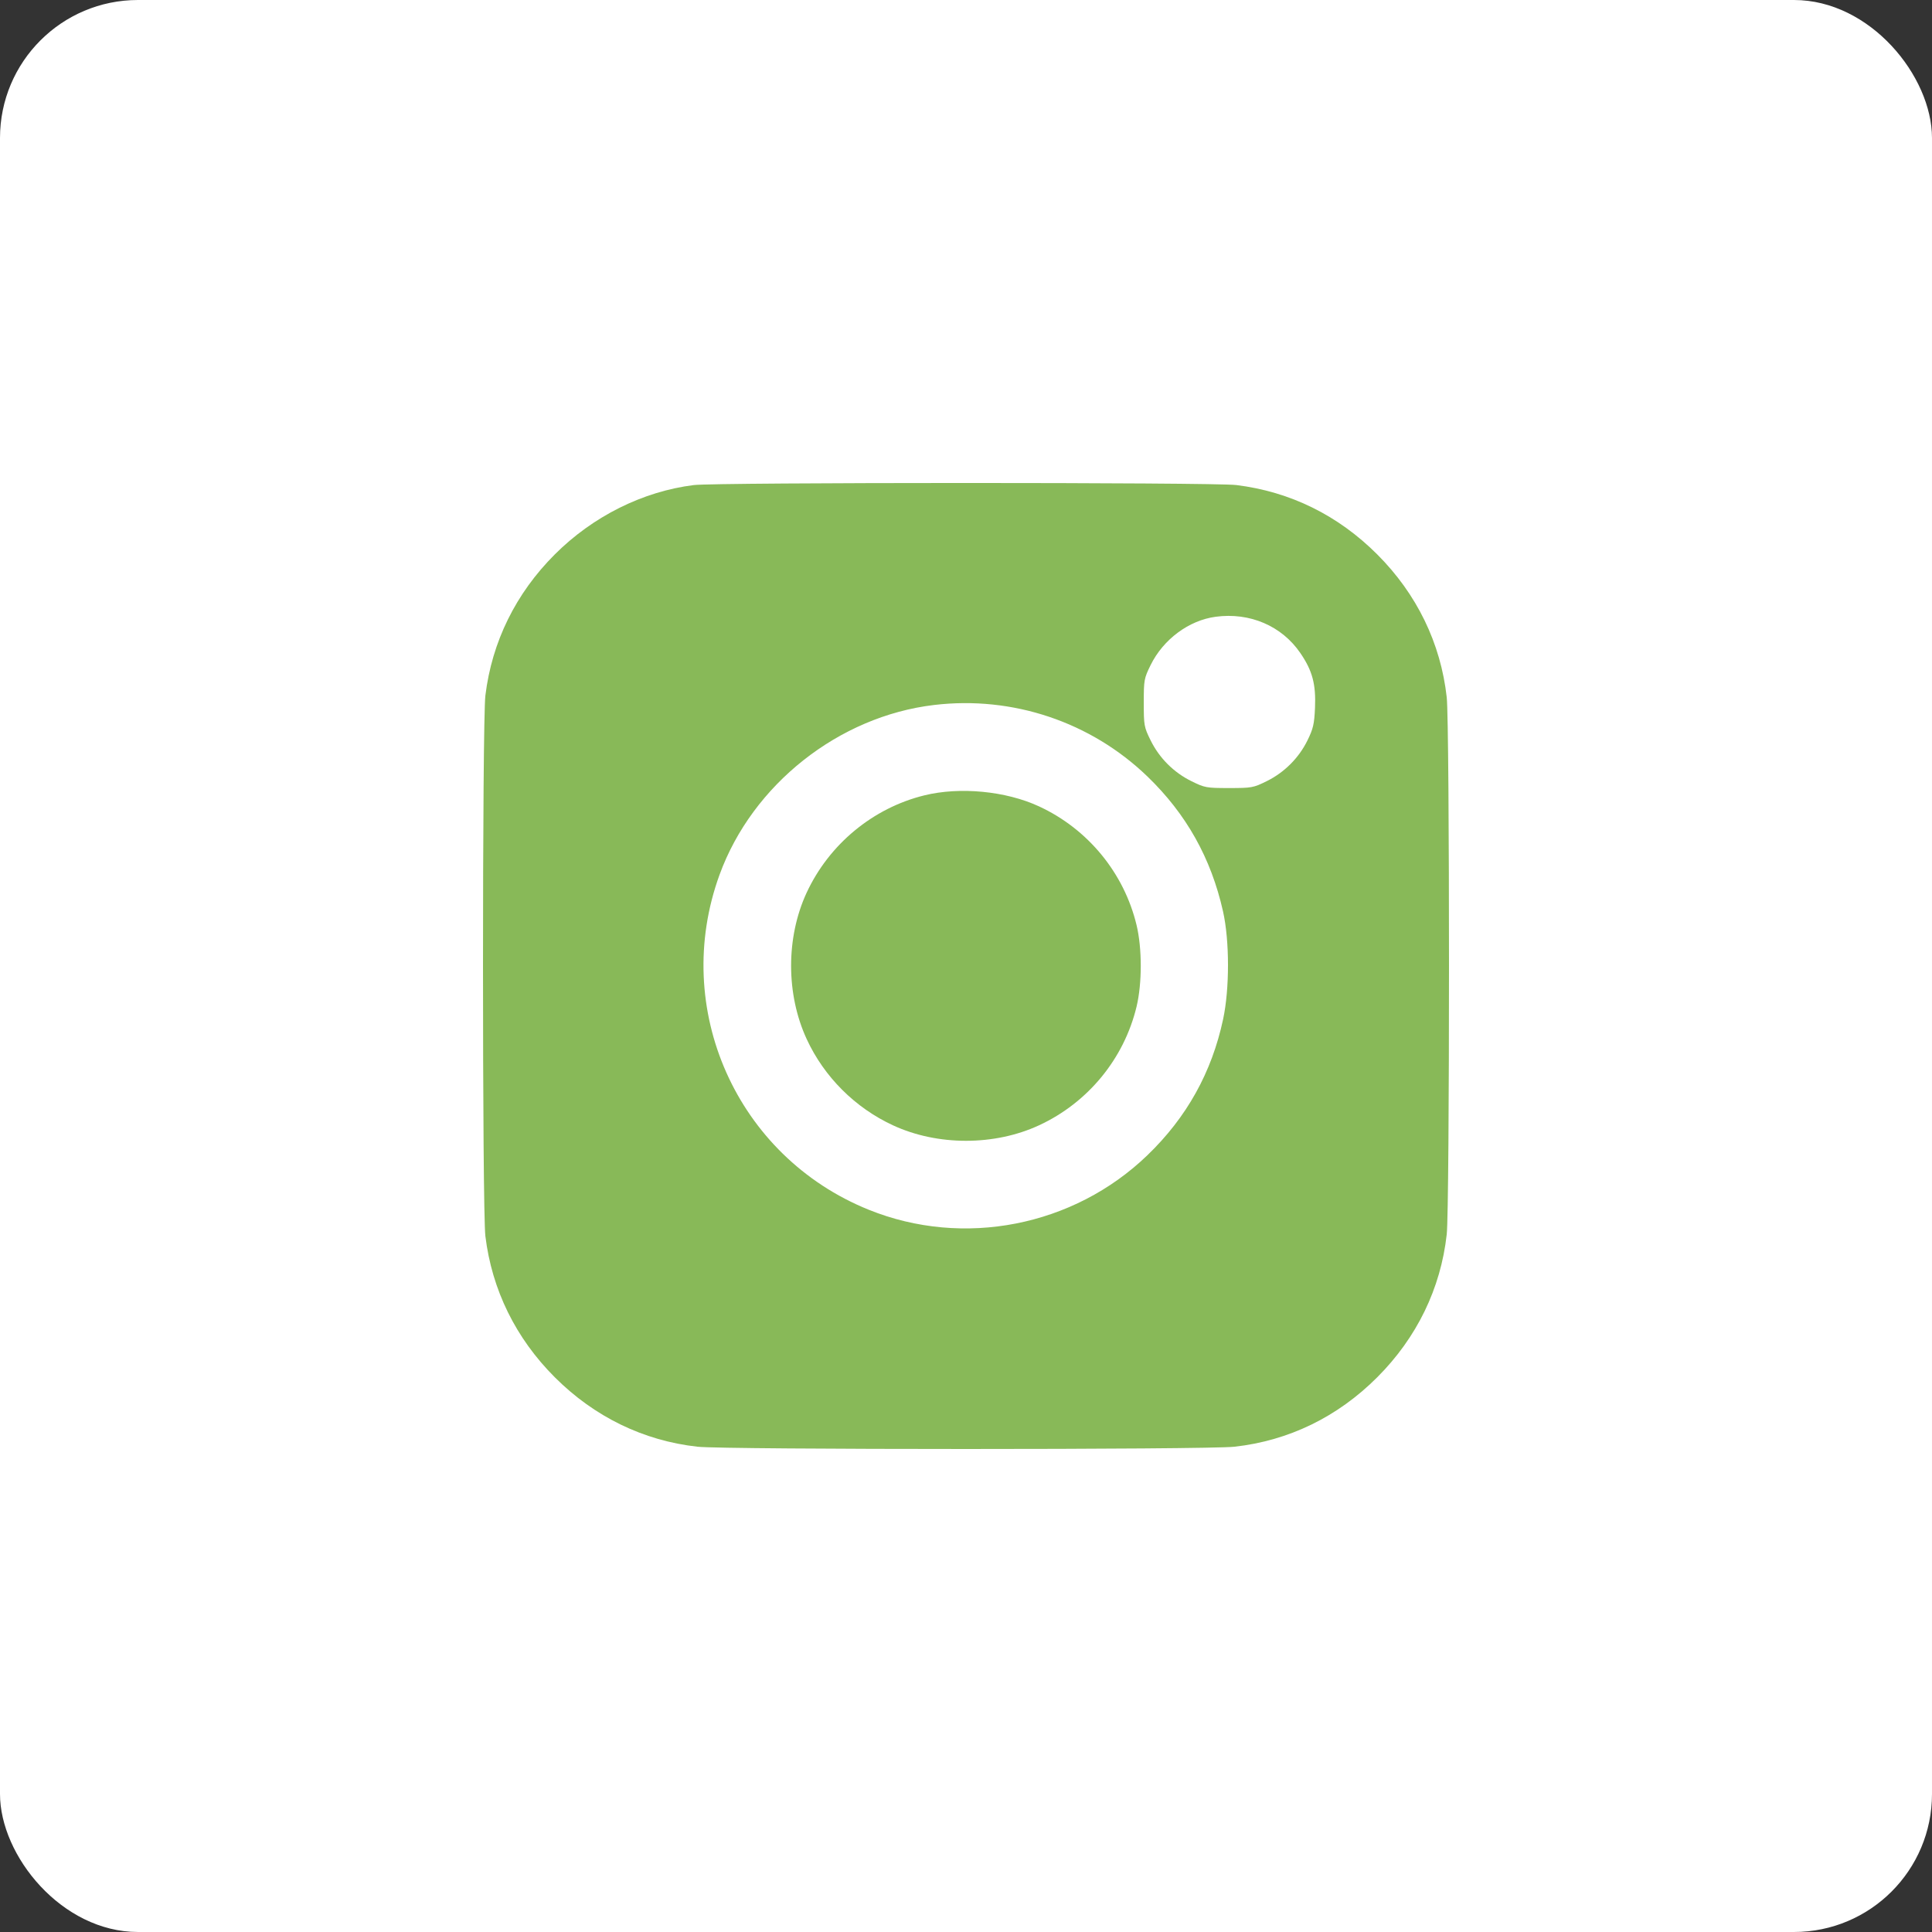 <svg width="56" height="56" viewBox="0 0 56 56" fill="none" xmlns="http://www.w3.org/2000/svg">
<rect x="0" y="0" width="56" height="56" fill="#333333" stroke="none"/>
<rect width="56" height="56" rx="4" fill="white"/>
<path fill-rule="evenodd" clip-rule="evenodd" d="M20.108 14.06C18.629 14.245 17.184 14.967 16.08 16.071C14.948 17.203 14.259 18.604 14.069 20.16C13.977 20.907 13.977 35.085 14.069 35.831C14.259 37.387 14.948 38.788 16.08 39.92C17.227 41.067 18.648 41.759 20.217 41.934C21.003 42.022 34.998 42.022 35.783 41.934C37.359 41.758 38.771 41.071 39.921 39.92C41.068 38.772 41.759 37.35 41.934 35.781C42.022 34.996 42.022 20.996 41.934 20.21C41.759 18.641 41.068 17.219 39.921 16.071C38.786 14.935 37.396 14.251 35.833 14.059C35.181 13.979 20.748 13.98 20.108 14.06ZM35.237 17.877C34.459 17.981 33.718 18.532 33.351 19.278C33.161 19.664 33.153 19.71 33.153 20.369C33.153 21.028 33.161 21.074 33.351 21.459C33.603 21.972 34.022 22.391 34.535 22.643C34.92 22.833 34.966 22.842 35.625 22.842C36.283 22.842 36.329 22.833 36.715 22.643C37.225 22.392 37.646 21.972 37.896 21.464C38.064 21.122 38.095 20.989 38.116 20.518C38.146 19.833 38.041 19.44 37.691 18.929C37.153 18.142 36.226 17.744 35.237 17.877ZM27.077 20.434C24.311 20.761 21.809 22.741 20.857 25.353C19.442 29.235 21.351 33.52 25.183 35.066C27.926 36.173 31.119 35.548 33.259 33.484C34.398 32.386 35.123 31.084 35.452 29.545C35.642 28.66 35.641 27.269 35.45 26.417C35.104 24.875 34.387 23.595 33.259 22.507C31.617 20.924 29.352 20.164 27.077 20.434ZM26.792 23.054C25.301 23.42 24.028 24.475 23.378 25.881C22.78 27.177 22.781 28.819 23.383 30.12C23.888 31.214 24.786 32.111 25.886 32.619C27.177 33.216 28.823 33.216 30.114 32.619C31.534 31.963 32.581 30.689 32.944 29.177C33.106 28.501 33.106 27.49 32.944 26.815C32.581 25.303 31.534 24.028 30.114 23.372C29.154 22.928 27.821 22.8 26.792 23.054Z" fill="#88B958"/>
</svg>
